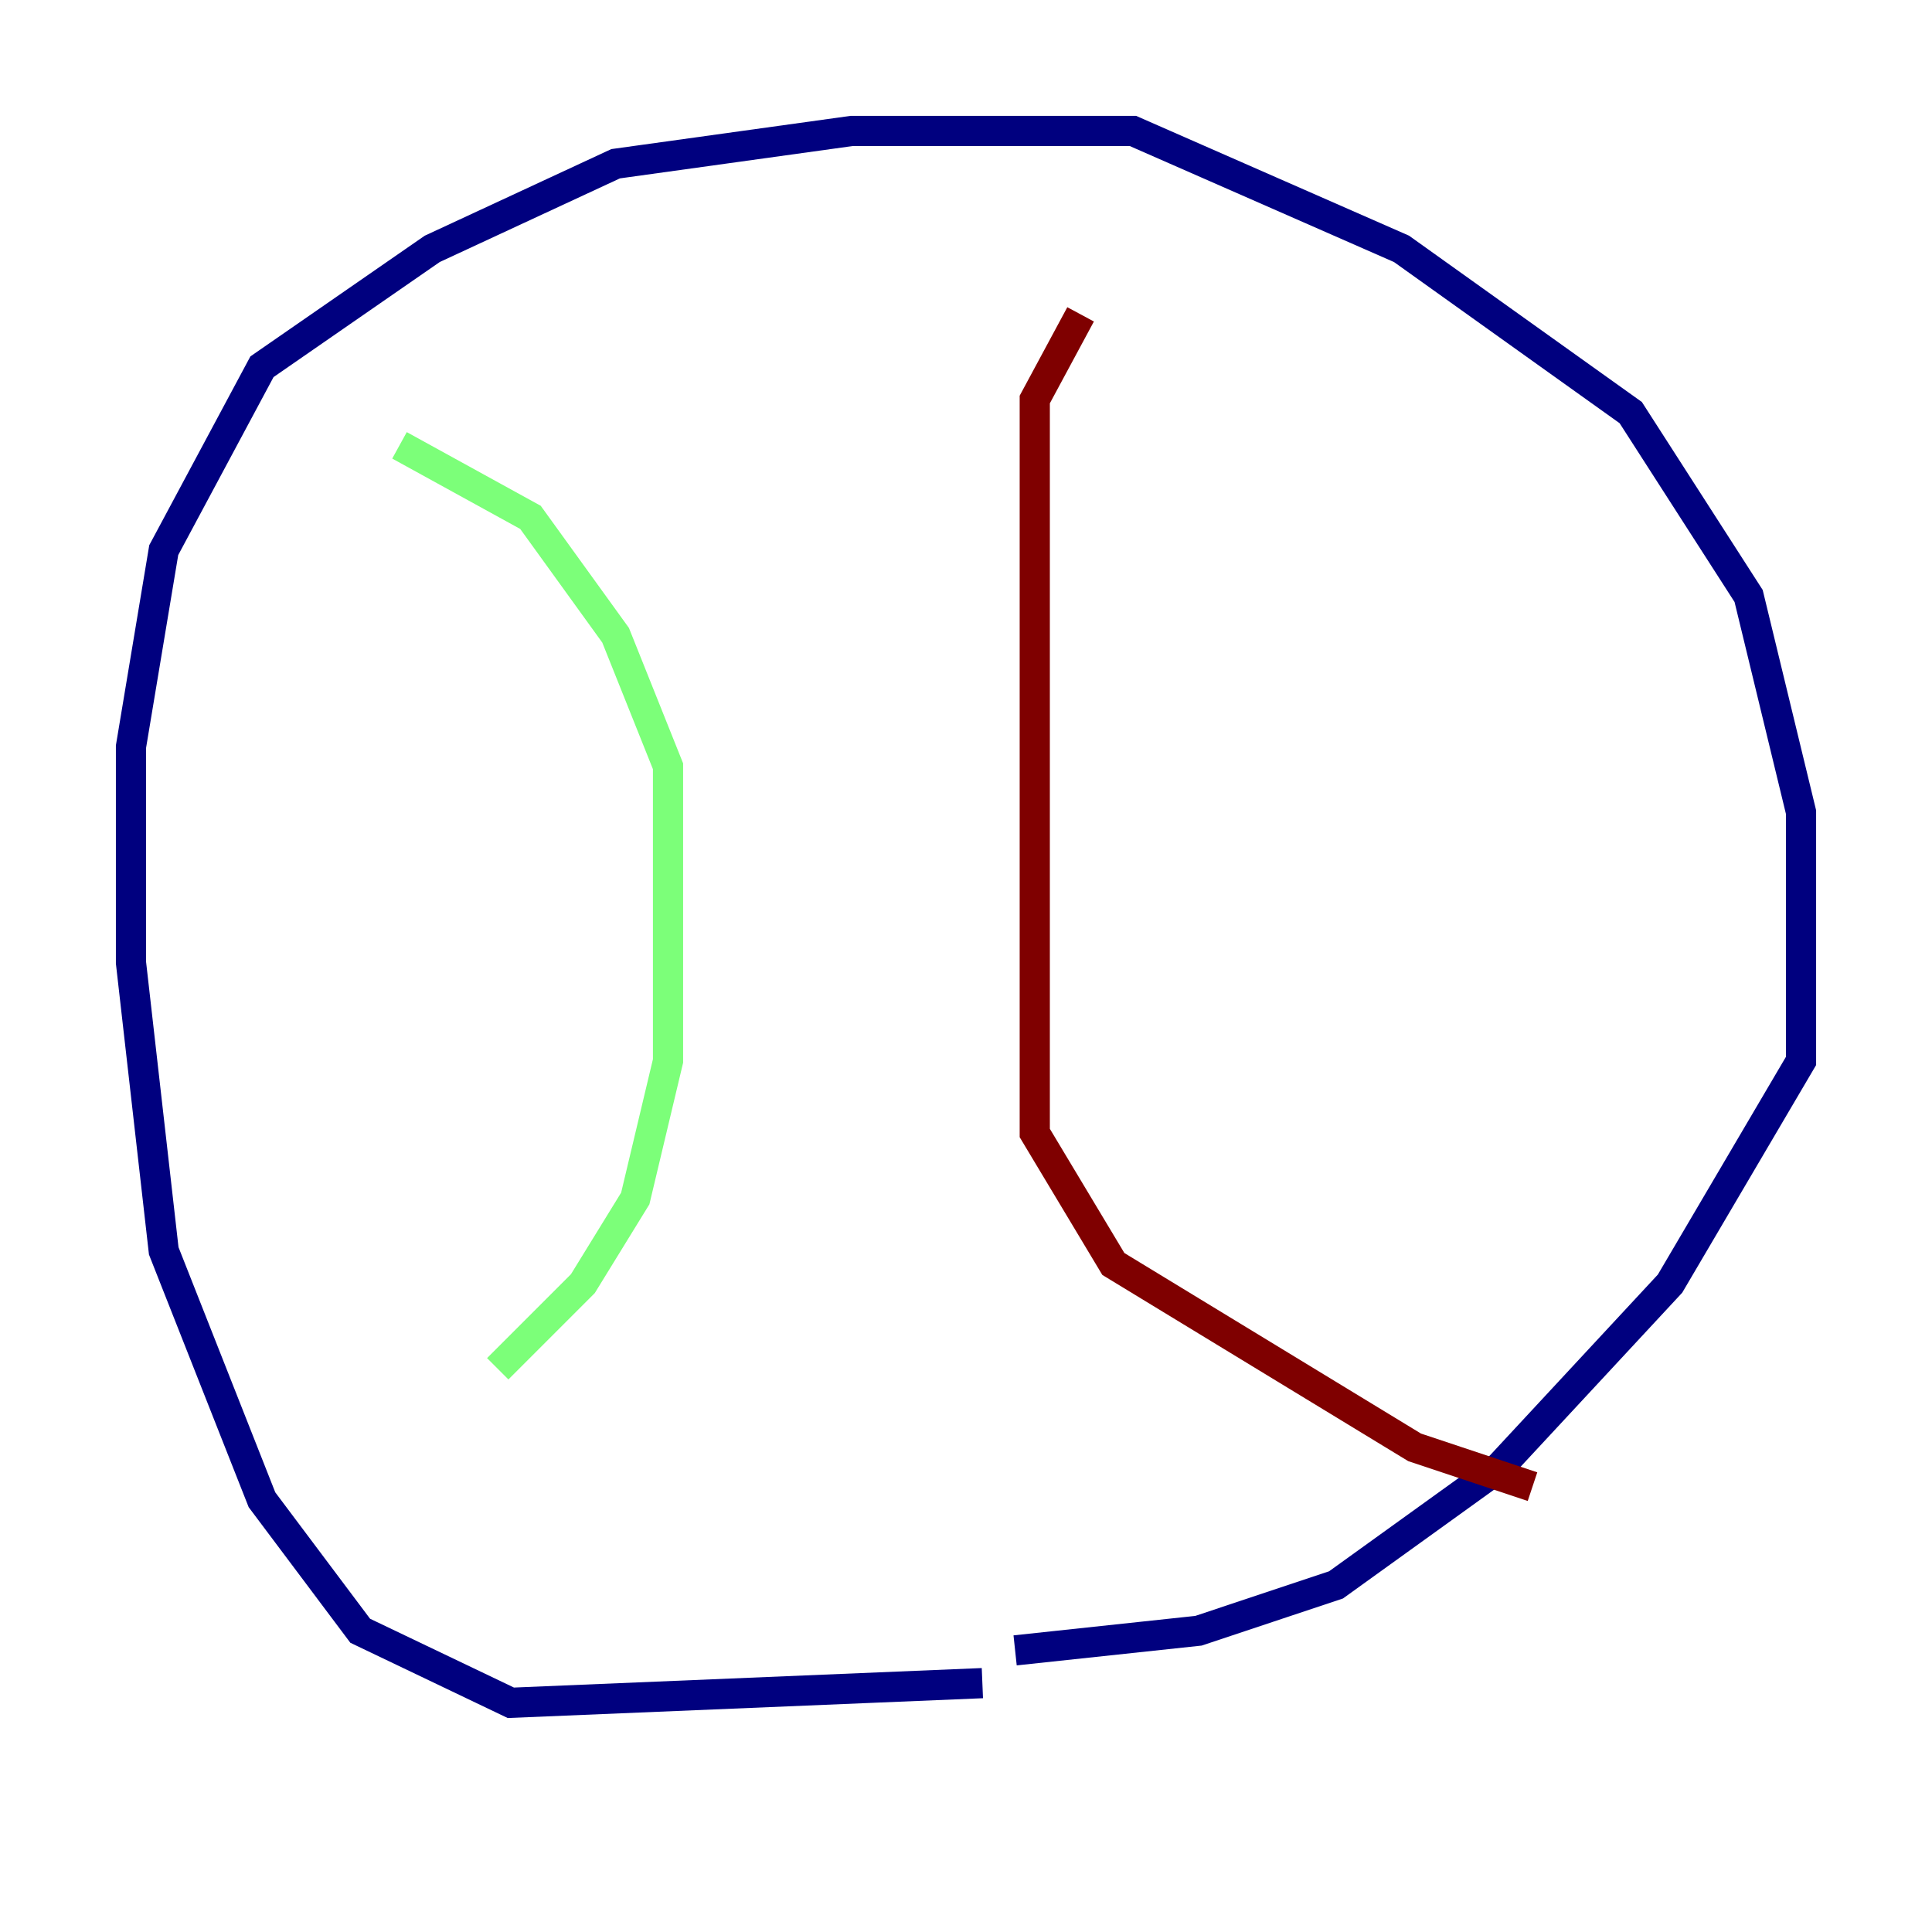 <?xml version="1.0" encoding="utf-8" ?>
<svg baseProfile="tiny" height="128" version="1.2" viewBox="0,0,128,128" width="128" xmlns="http://www.w3.org/2000/svg" xmlns:ev="http://www.w3.org/2001/xml-events" xmlns:xlink="http://www.w3.org/1999/xlink"><defs /><polyline fill="none" points="65.085,111.512 33.844,112.814 23.864,108.041 17.356,99.363 10.848,82.875 8.678,63.783 8.678,49.464 10.848,36.447 17.356,24.298 28.637,16.488 40.786,10.848 56.407,8.678 75.064,8.678 92.854,16.488 108.041,27.336 115.851,39.485 119.322,53.803 119.322,70.291 110.644,85.044 99.363,97.193 88.515,105.003 79.403,108.041 67.254,109.342" stroke="#00007f" stroke-width="2" /><polyline fill="none" points="26.468,29.505 35.146,34.278 40.786,42.088 44.258,50.766 44.258,70.291 42.088,79.403 38.617,85.044 32.976,90.685" stroke="#7cff79" stroke-width="2" /><polyline fill="none" points="71.593,20.827 68.556,26.468 68.556,75.064 73.763,83.742 93.722,95.891 101.532,98.495" stroke="#7f0000" stroke-width="2" /></svg>